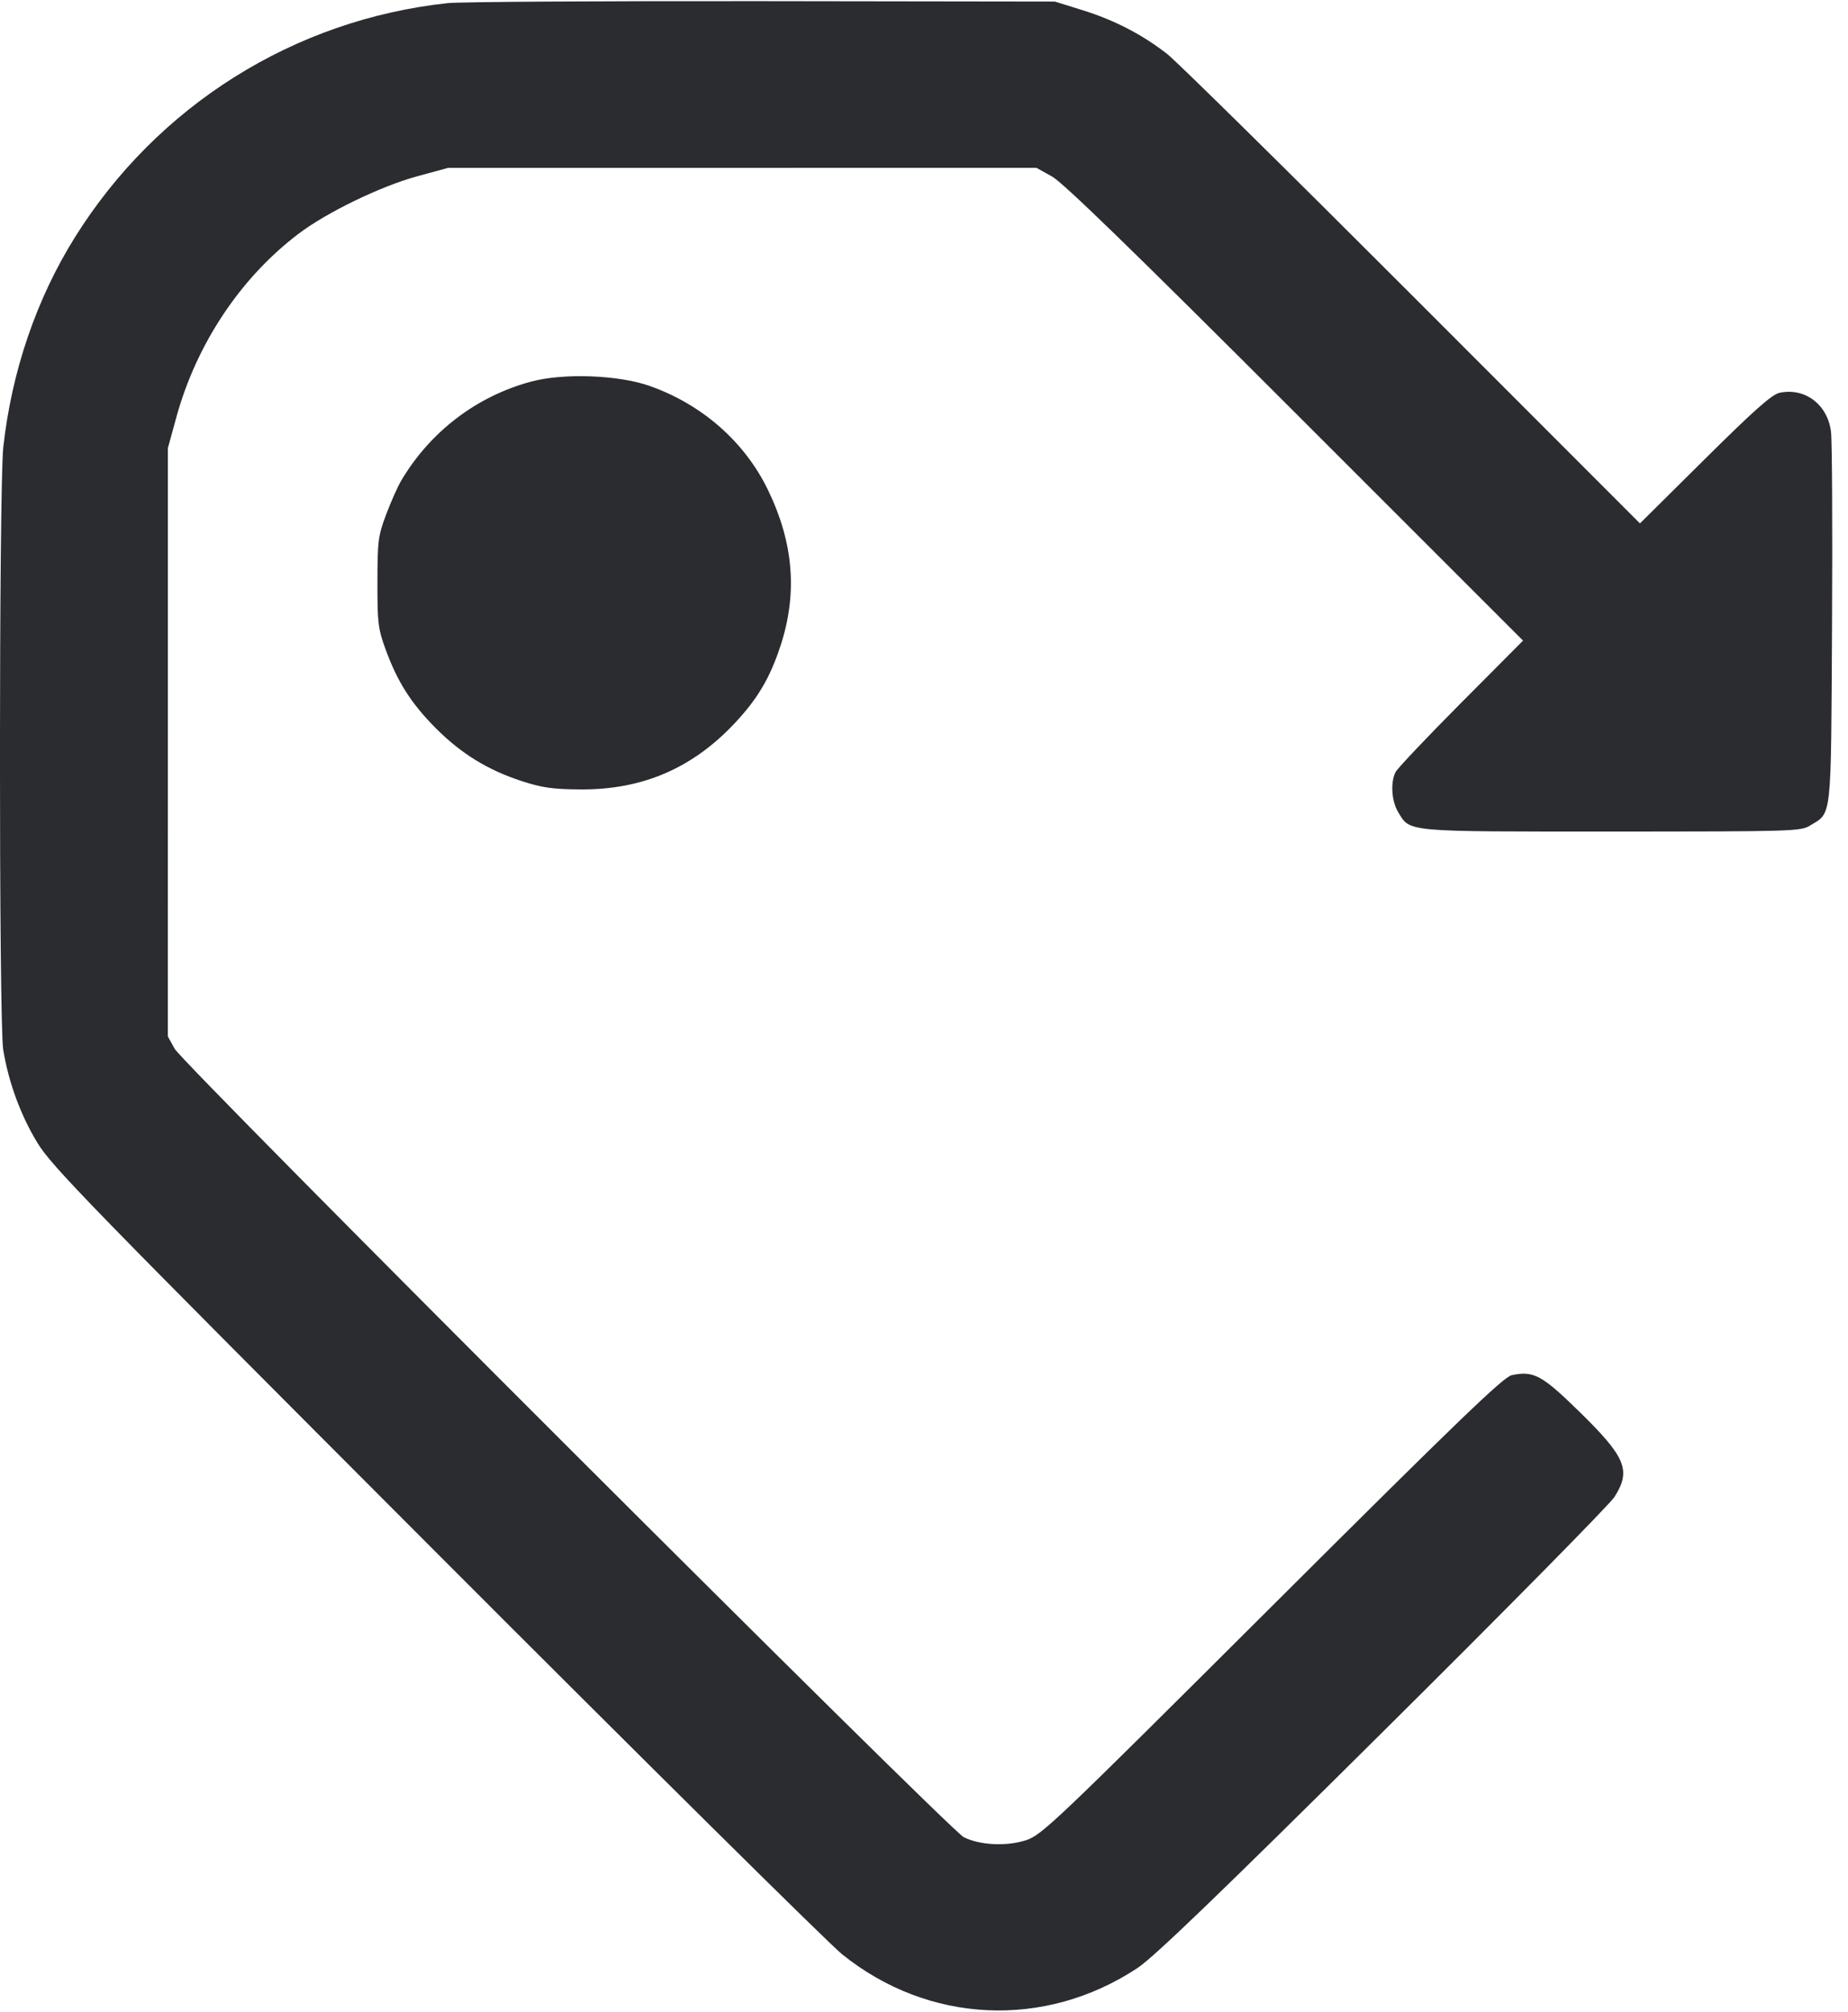 <svg width="45" height="49" viewBox="0 0 45 49" fill="none" xmlns="http://www.w3.org/2000/svg"><path d="M10.901 0.076 C 7.160 0.479,3.828 2.571,1.825 5.777 C 0.886 7.280,0.283 9.046,0.080 10.891 C -0.026 11.859,-0.029 24.904,0.078 25.559 C 0.206 26.350,0.501 27.156,0.908 27.825 C 1.260 28.405,2.129 29.298,10.604 37.787 C 15.724 42.916,20.179 47.326,20.504 47.589 C 22.606 49.284,25.439 49.417,27.697 47.926 C 28.093 47.665,29.692 46.126,33.669 42.178 C 36.657 39.213,39.196 36.637,39.313 36.454 C 39.726 35.805,39.592 35.485,38.444 34.363 C 37.545 33.485,37.343 33.376,36.812 33.488 C 36.610 33.530,35.508 34.592,30.975 39.111 C 25.675 44.396,25.367 44.689,24.983 44.813 C 24.508 44.967,23.862 44.935,23.468 44.739 C 23.120 44.564,4.460 25.921,4.251 25.537 L 4.087 25.238 4.088 18.075 L 4.088 10.912 4.294 10.162 C 4.783 8.377,5.857 6.764,7.268 5.694 C 7.958 5.171,9.272 4.534,10.162 4.292 L 10.912 4.088 18.075 4.088 L 25.238 4.087 25.617 4.298 C 25.886 4.447,27.604 6.116,31.541 10.054 L 37.087 15.600 35.576 17.119 C 34.746 17.954,34.029 18.711,33.983 18.801 C 33.855 19.054,33.885 19.512,34.047 19.778 C 34.345 20.266,34.166 20.250,39.240 20.250 C 43.665 20.249,43.847 20.244,44.077 20.103 C 44.612 19.777,44.585 20.024,44.611 15.228 C 44.624 12.855,44.613 10.734,44.586 10.515 C 44.506 9.852,43.951 9.432,43.331 9.566 C 43.147 9.605,42.705 9.998,41.511 11.182 L 39.934 12.746 34.386 7.193 C 31.334 4.138,28.650 1.492,28.420 1.313 C 27.815 0.841,27.133 0.488,26.363 0.249 L 25.688 0.038 18.563 0.028 C 14.644 0.023,11.196 0.044,10.901 0.076 M12.928 9.294 C 11.602 9.653,10.480 10.509,9.772 11.700 C 9.686 11.844,9.521 12.216,9.404 12.525 C 9.208 13.047,9.192 13.167,9.191 14.175 C 9.189 15.169,9.206 15.310,9.389 15.813 C 9.678 16.605,10.015 17.135,10.614 17.735 C 11.232 18.355,11.882 18.754,12.713 19.024 C 13.203 19.183,13.463 19.220,14.137 19.224 C 15.644 19.234,16.866 18.708,17.898 17.604 C 18.453 17.011,18.752 16.502,19.008 15.720 C 19.424 14.445,19.325 13.223,18.701 11.932 C 18.134 10.759,17.094 9.846,15.813 9.396 C 15.050 9.129,13.711 9.081,12.928 9.294 " fill="#2B2C30" stroke="none" fill-rule="evenodd"></path></svg>